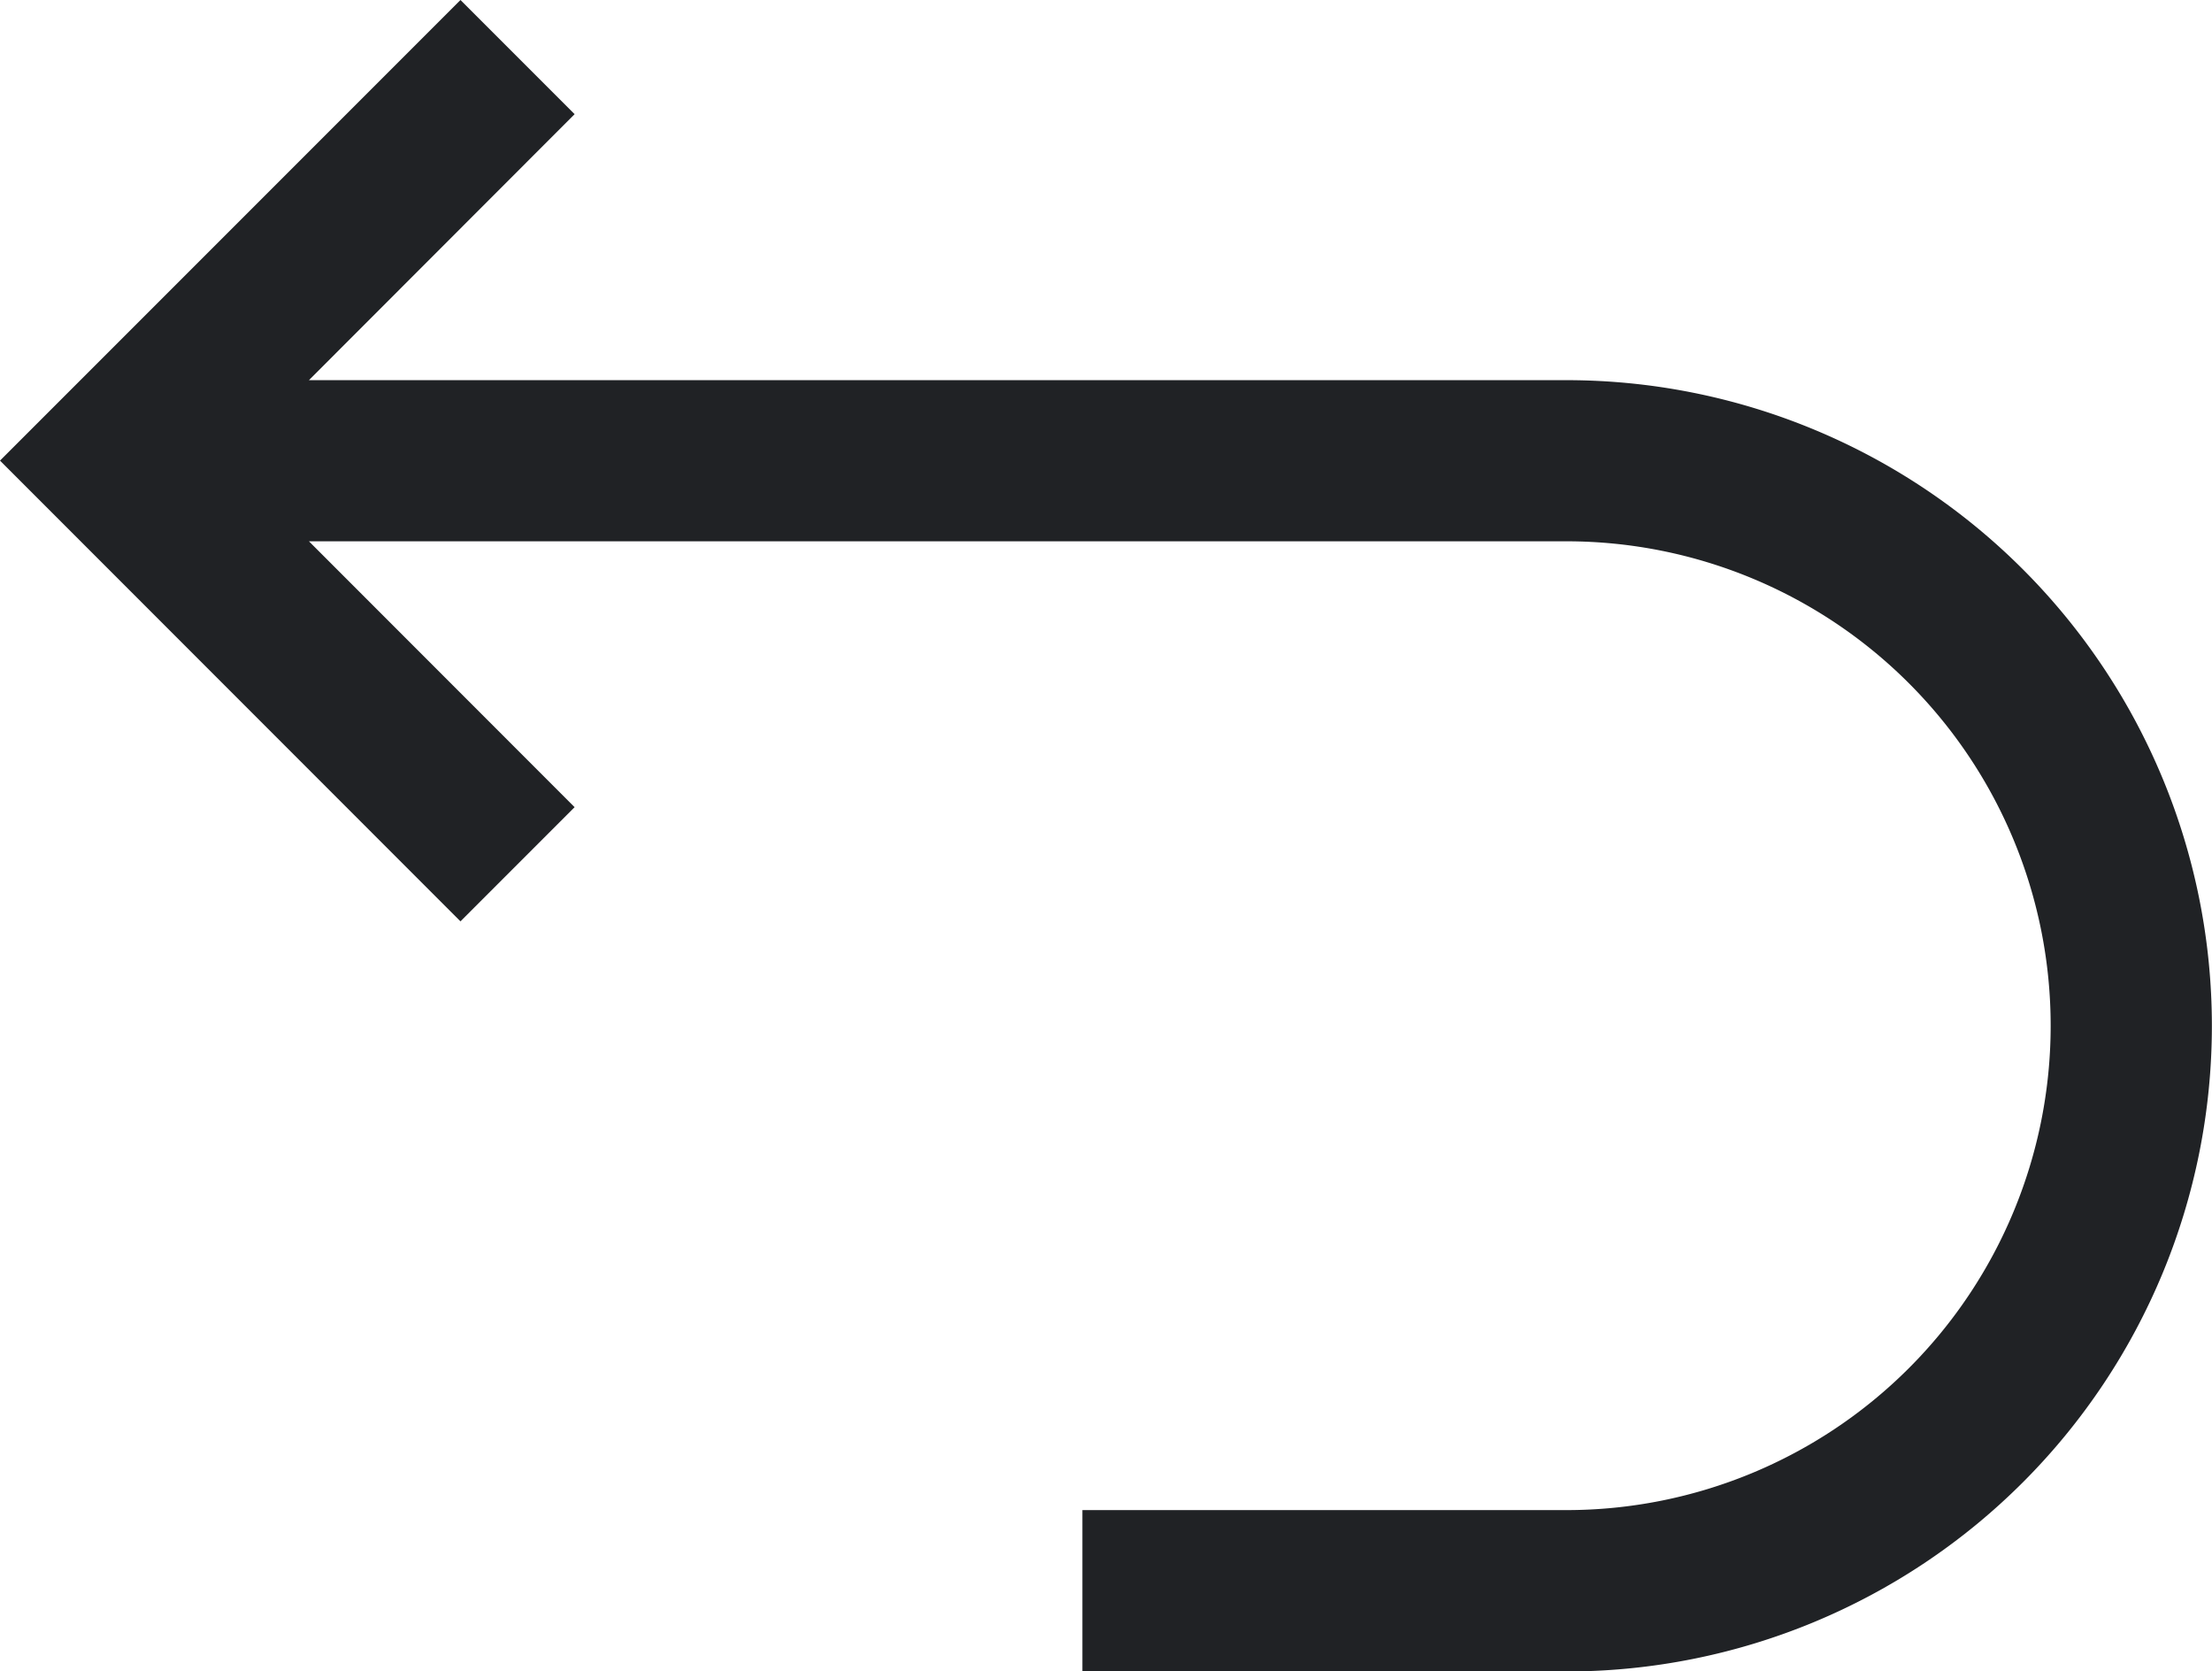 <svg xmlns="http://www.w3.org/2000/svg" width="18.043" height="13.629" viewBox="0 0 18.043 13.629">
    <defs>
        <clipPath id="8jnfawry0a">
            <path data-name="사각형 10038" style="fill:#202225" d="M0 0h18.043v13.629H0z"/>
        </clipPath>
    </defs>
    <g data-name="그룹 28140" style="clip-path:url(#8jnfawry0a)">
        <path data-name="패스 79" d="M3.756 0 0 3.756l3.756 3.757.931-.931L2.52 4.414h10.257a3.949 3.949 0 1 1 0 7.9H8.829v1.316h3.948a5.265 5.265 0 1 0 0-10.53H2.52L4.687.931z" style="fill:#202225"/>
    </g>
</svg>
